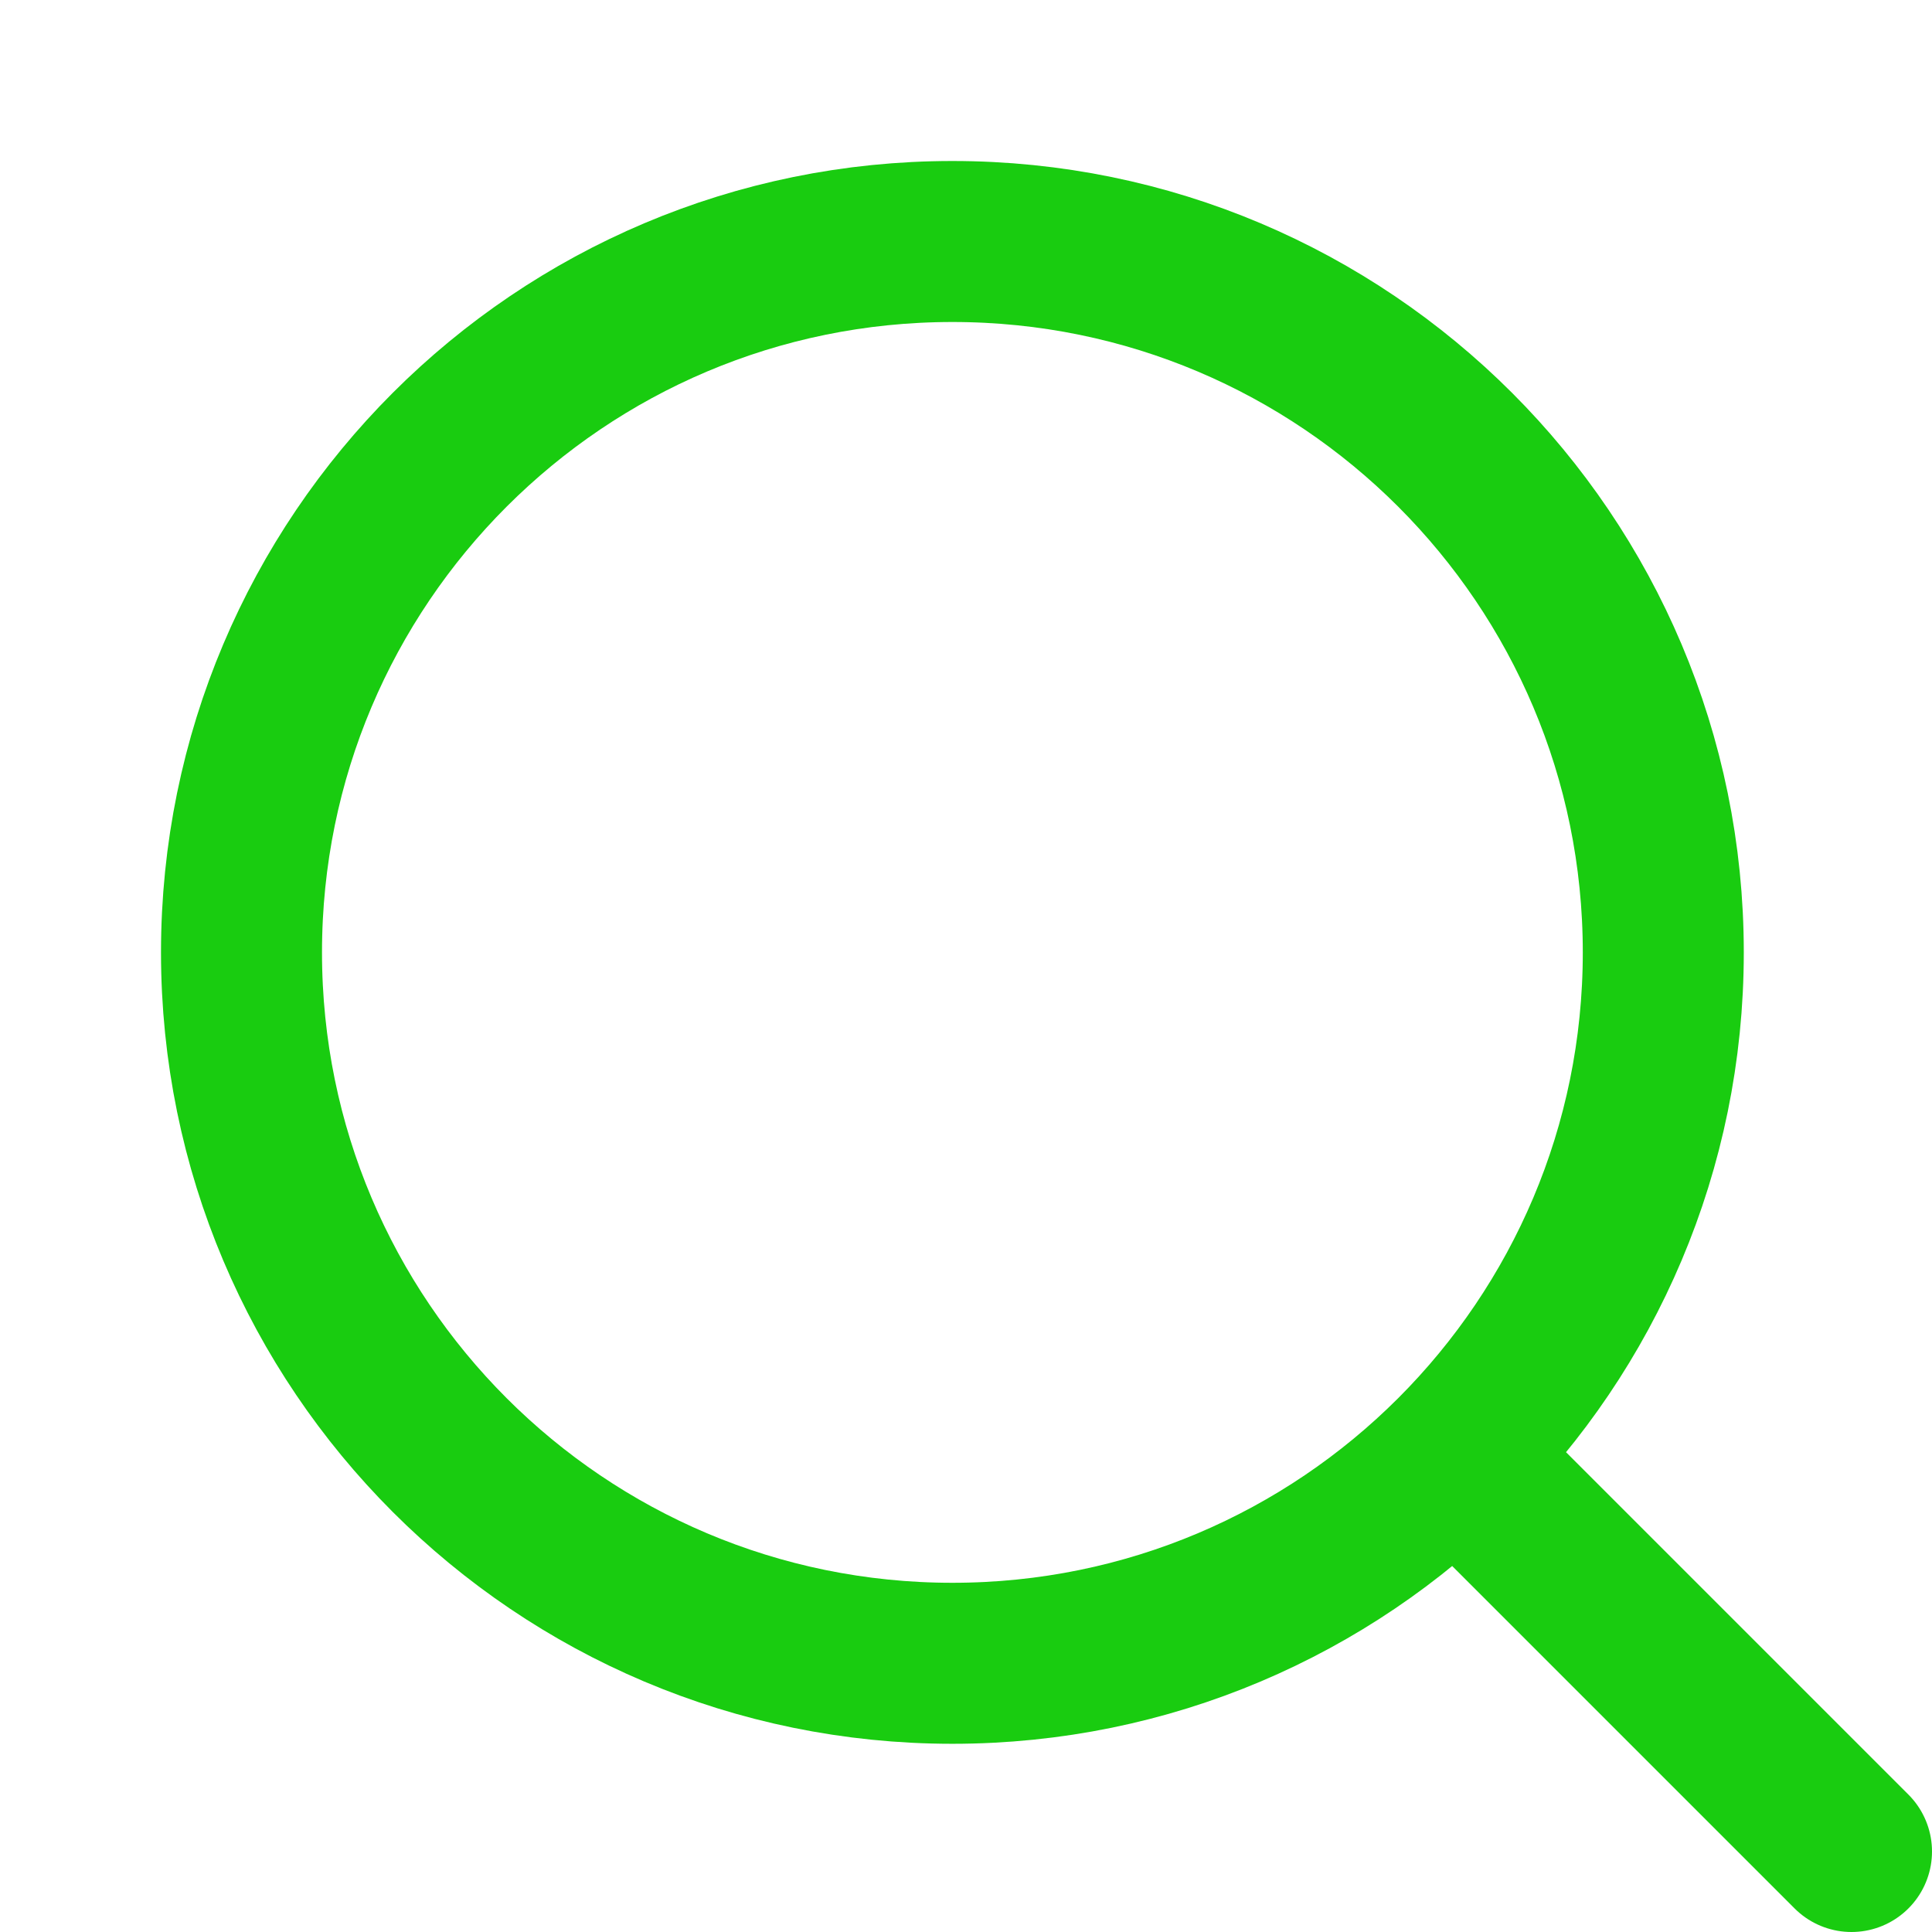 <svg width="24" height="24" viewBox="0 0 24 24" fill="none" xmlns="http://www.w3.org/2000/svg">
<path d="M18.429 18.429L23 23M20.662 11.831C20.662 16.709 16.709 20.662 11.831 20.662C6.954 20.662 3 16.709 3 11.831C3 6.954 6.954 3 11.831 3C16.709 3 20.662 6.954 20.662 11.831Z" stroke="#19CC10" stroke-width="2" stroke-linecap="round" stroke-linejoin="round"/>
</svg>
